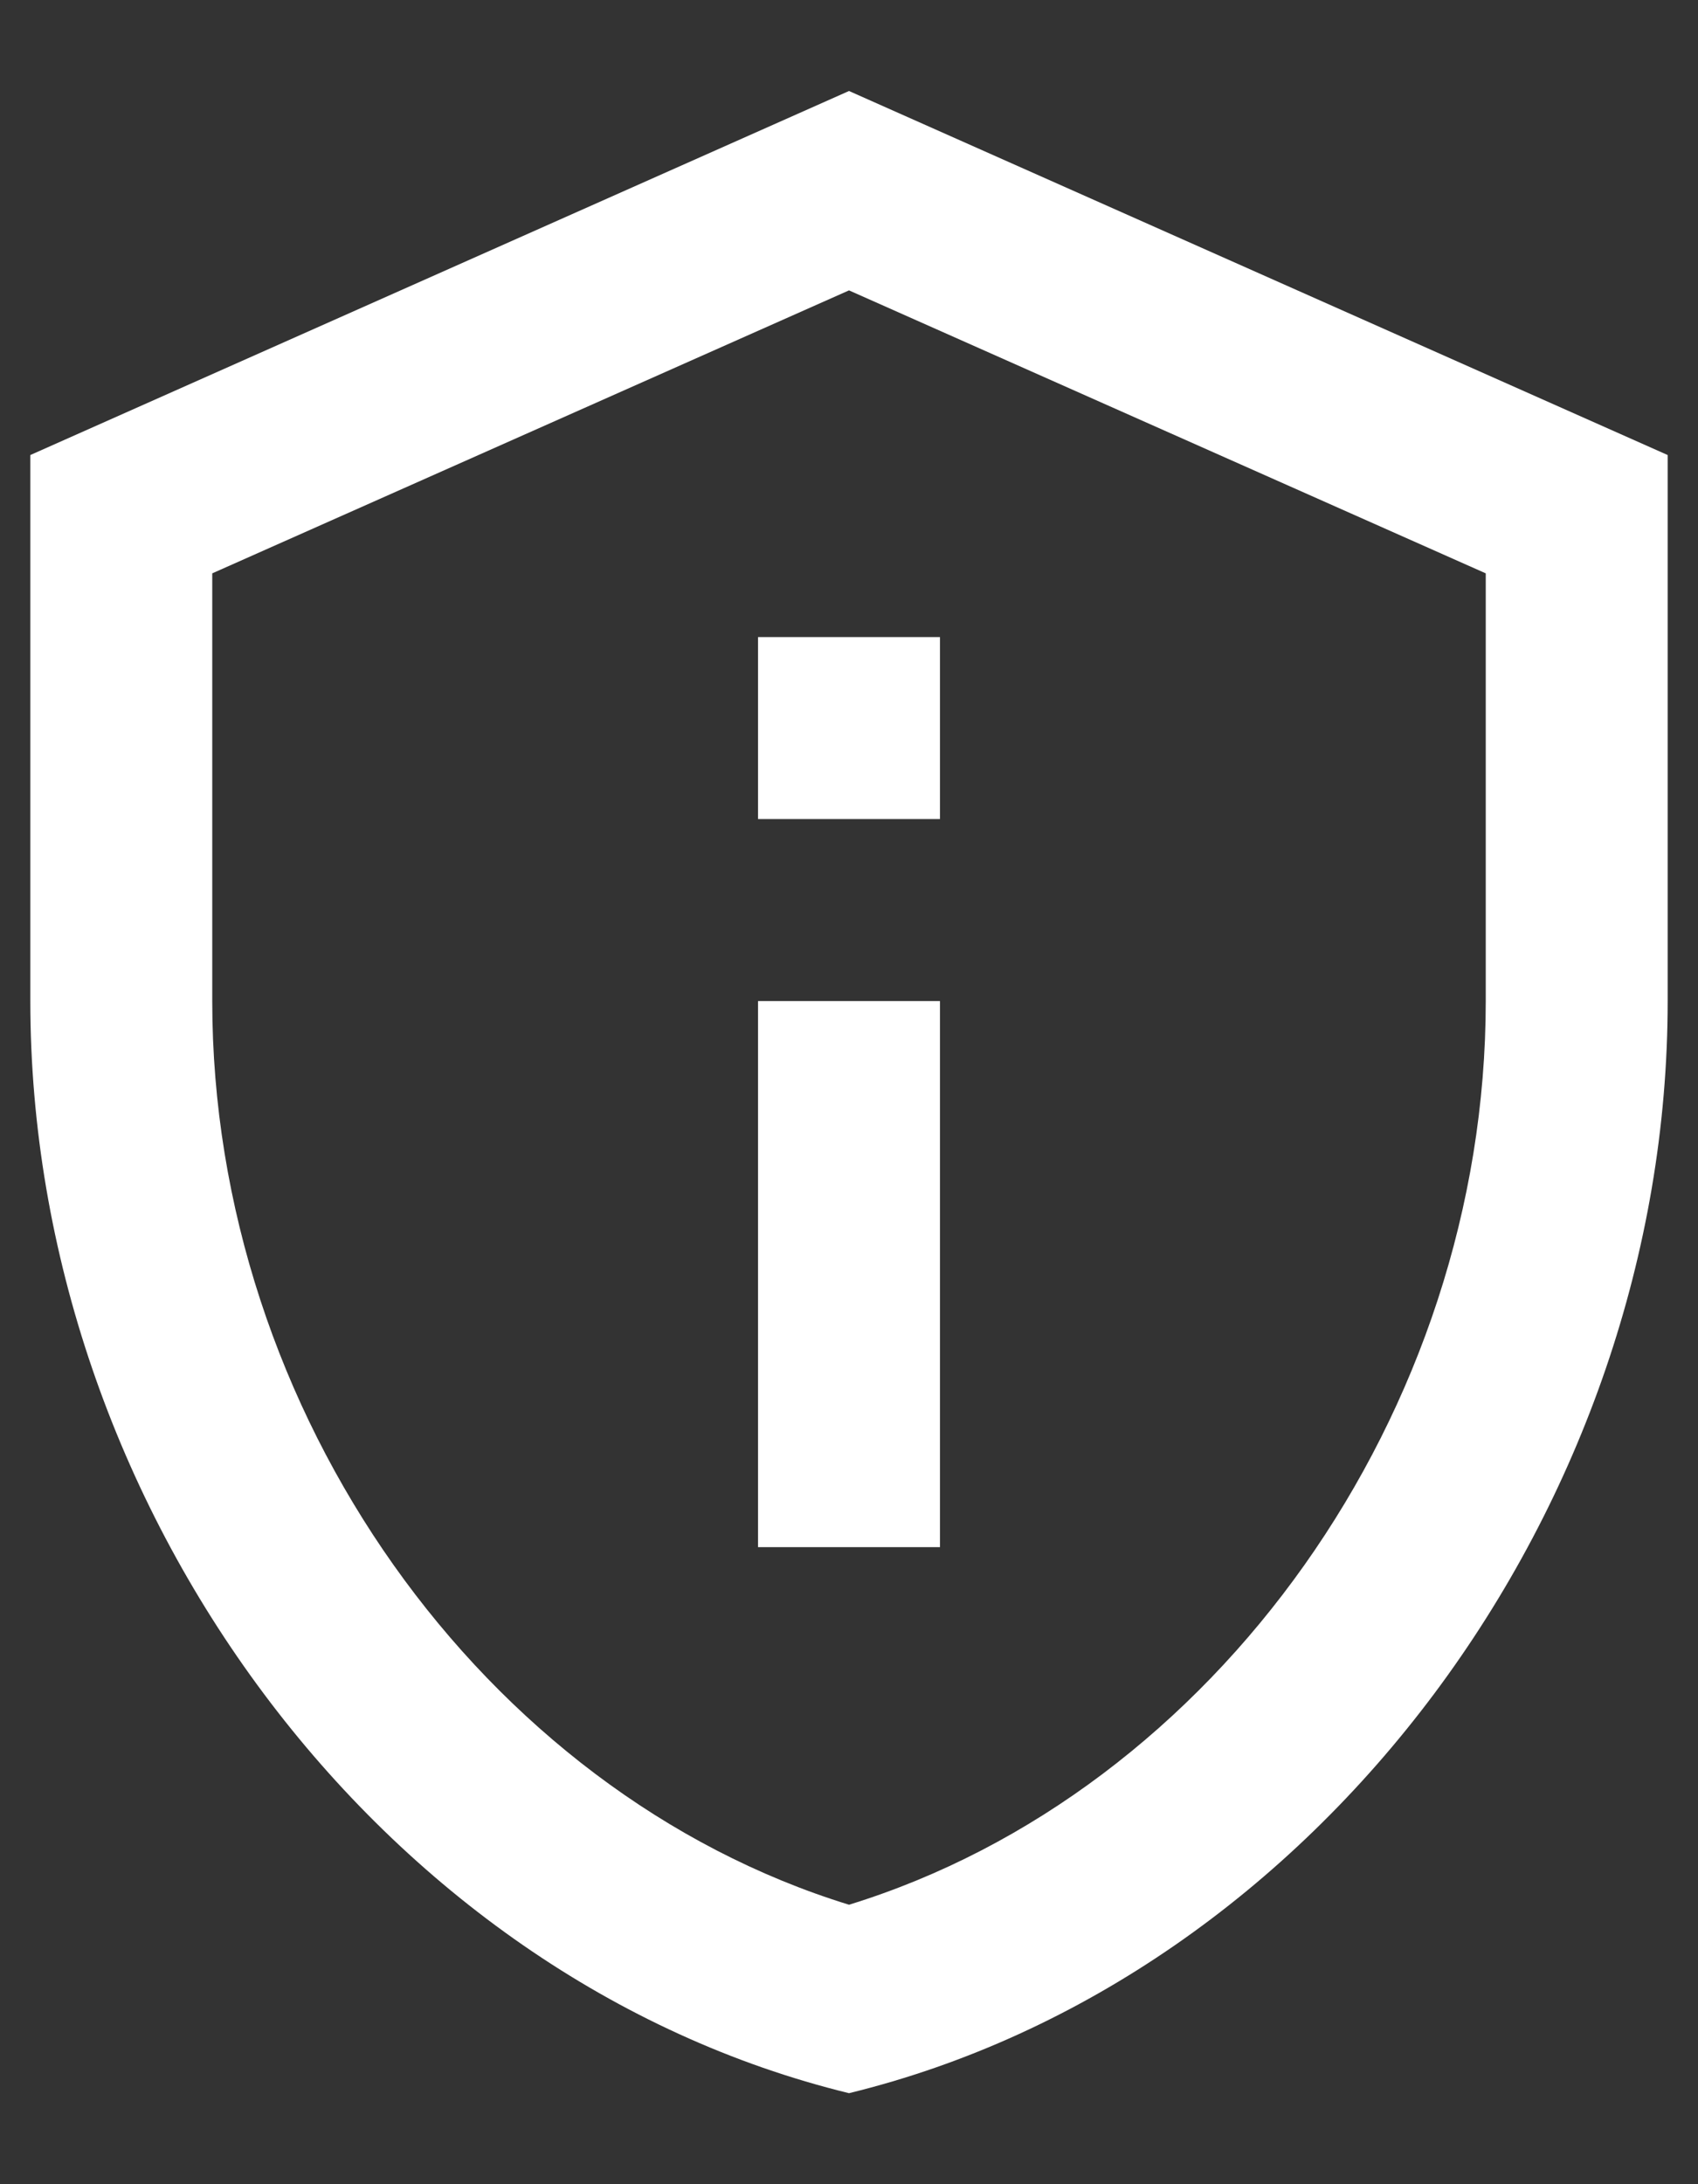 <svg width="14" height="18" viewBox="0 0 14 18" fill="none" xmlns="http://www.w3.org/2000/svg">
<rect x="0" y="0" width="14" height="18" fill="#333333" stroke="none"/>
<path d="M7 2.393L12.25 4.725V8.25C12.25 11.64 10.015 14.768 7 15.697C3.985 14.768 1.75 11.64 1.75 8.25V4.725L7 2.393ZM7 0.75L0.25 3.75V8.25C0.25 12.412 3.13 16.305 7 17.25C10.87 16.305 13.75 12.412 13.75 8.25V3.75L7 0.75ZM6.25 5.25H7.75V6.75H6.25V5.25ZM6.25 8.25H7.75V12.75H6.25V8.25Z" fill="white"/>
</svg>

